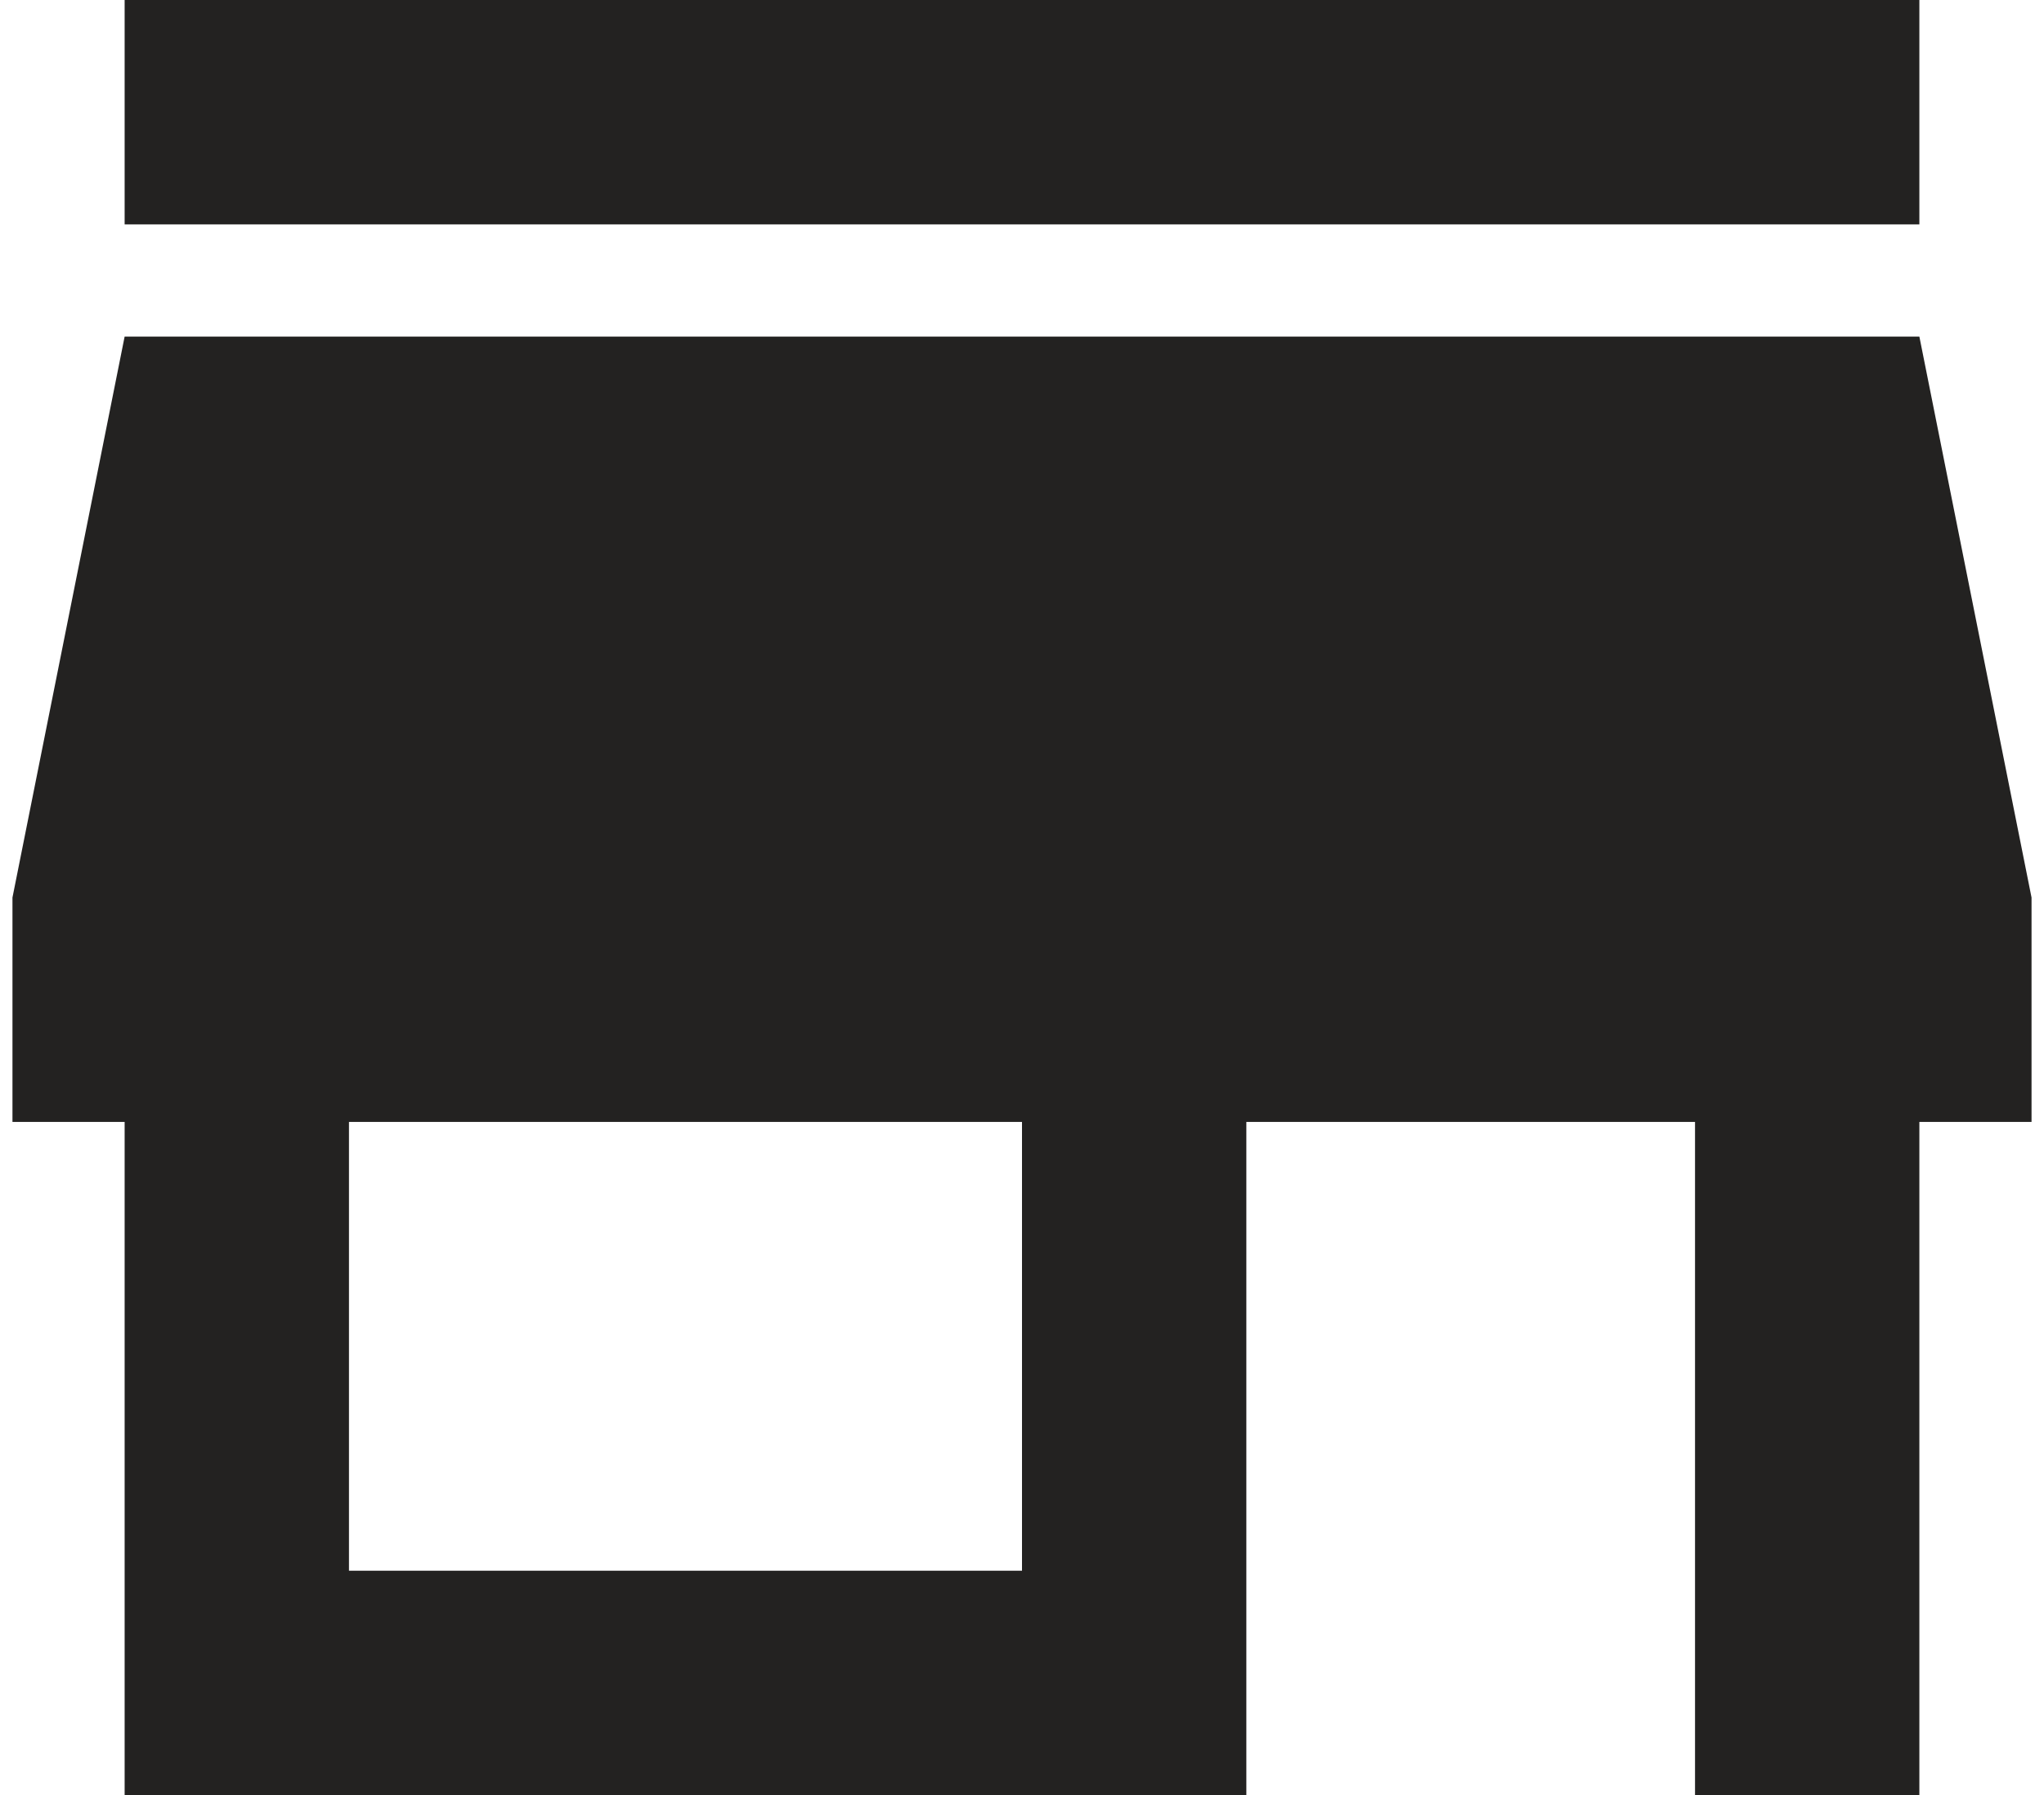 <svg width="82" height="72" viewBox="0 0 82 72" fill="none" xmlns="http://www.w3.org/2000/svg">
<path d="M41 63H14V45H41M81.5 45V36L77 13.5H5L0.5 36V45H5V72H50V45H68V72H77V45M77 0H5V9H77V0Z" fill="#232221"/>
</svg>
